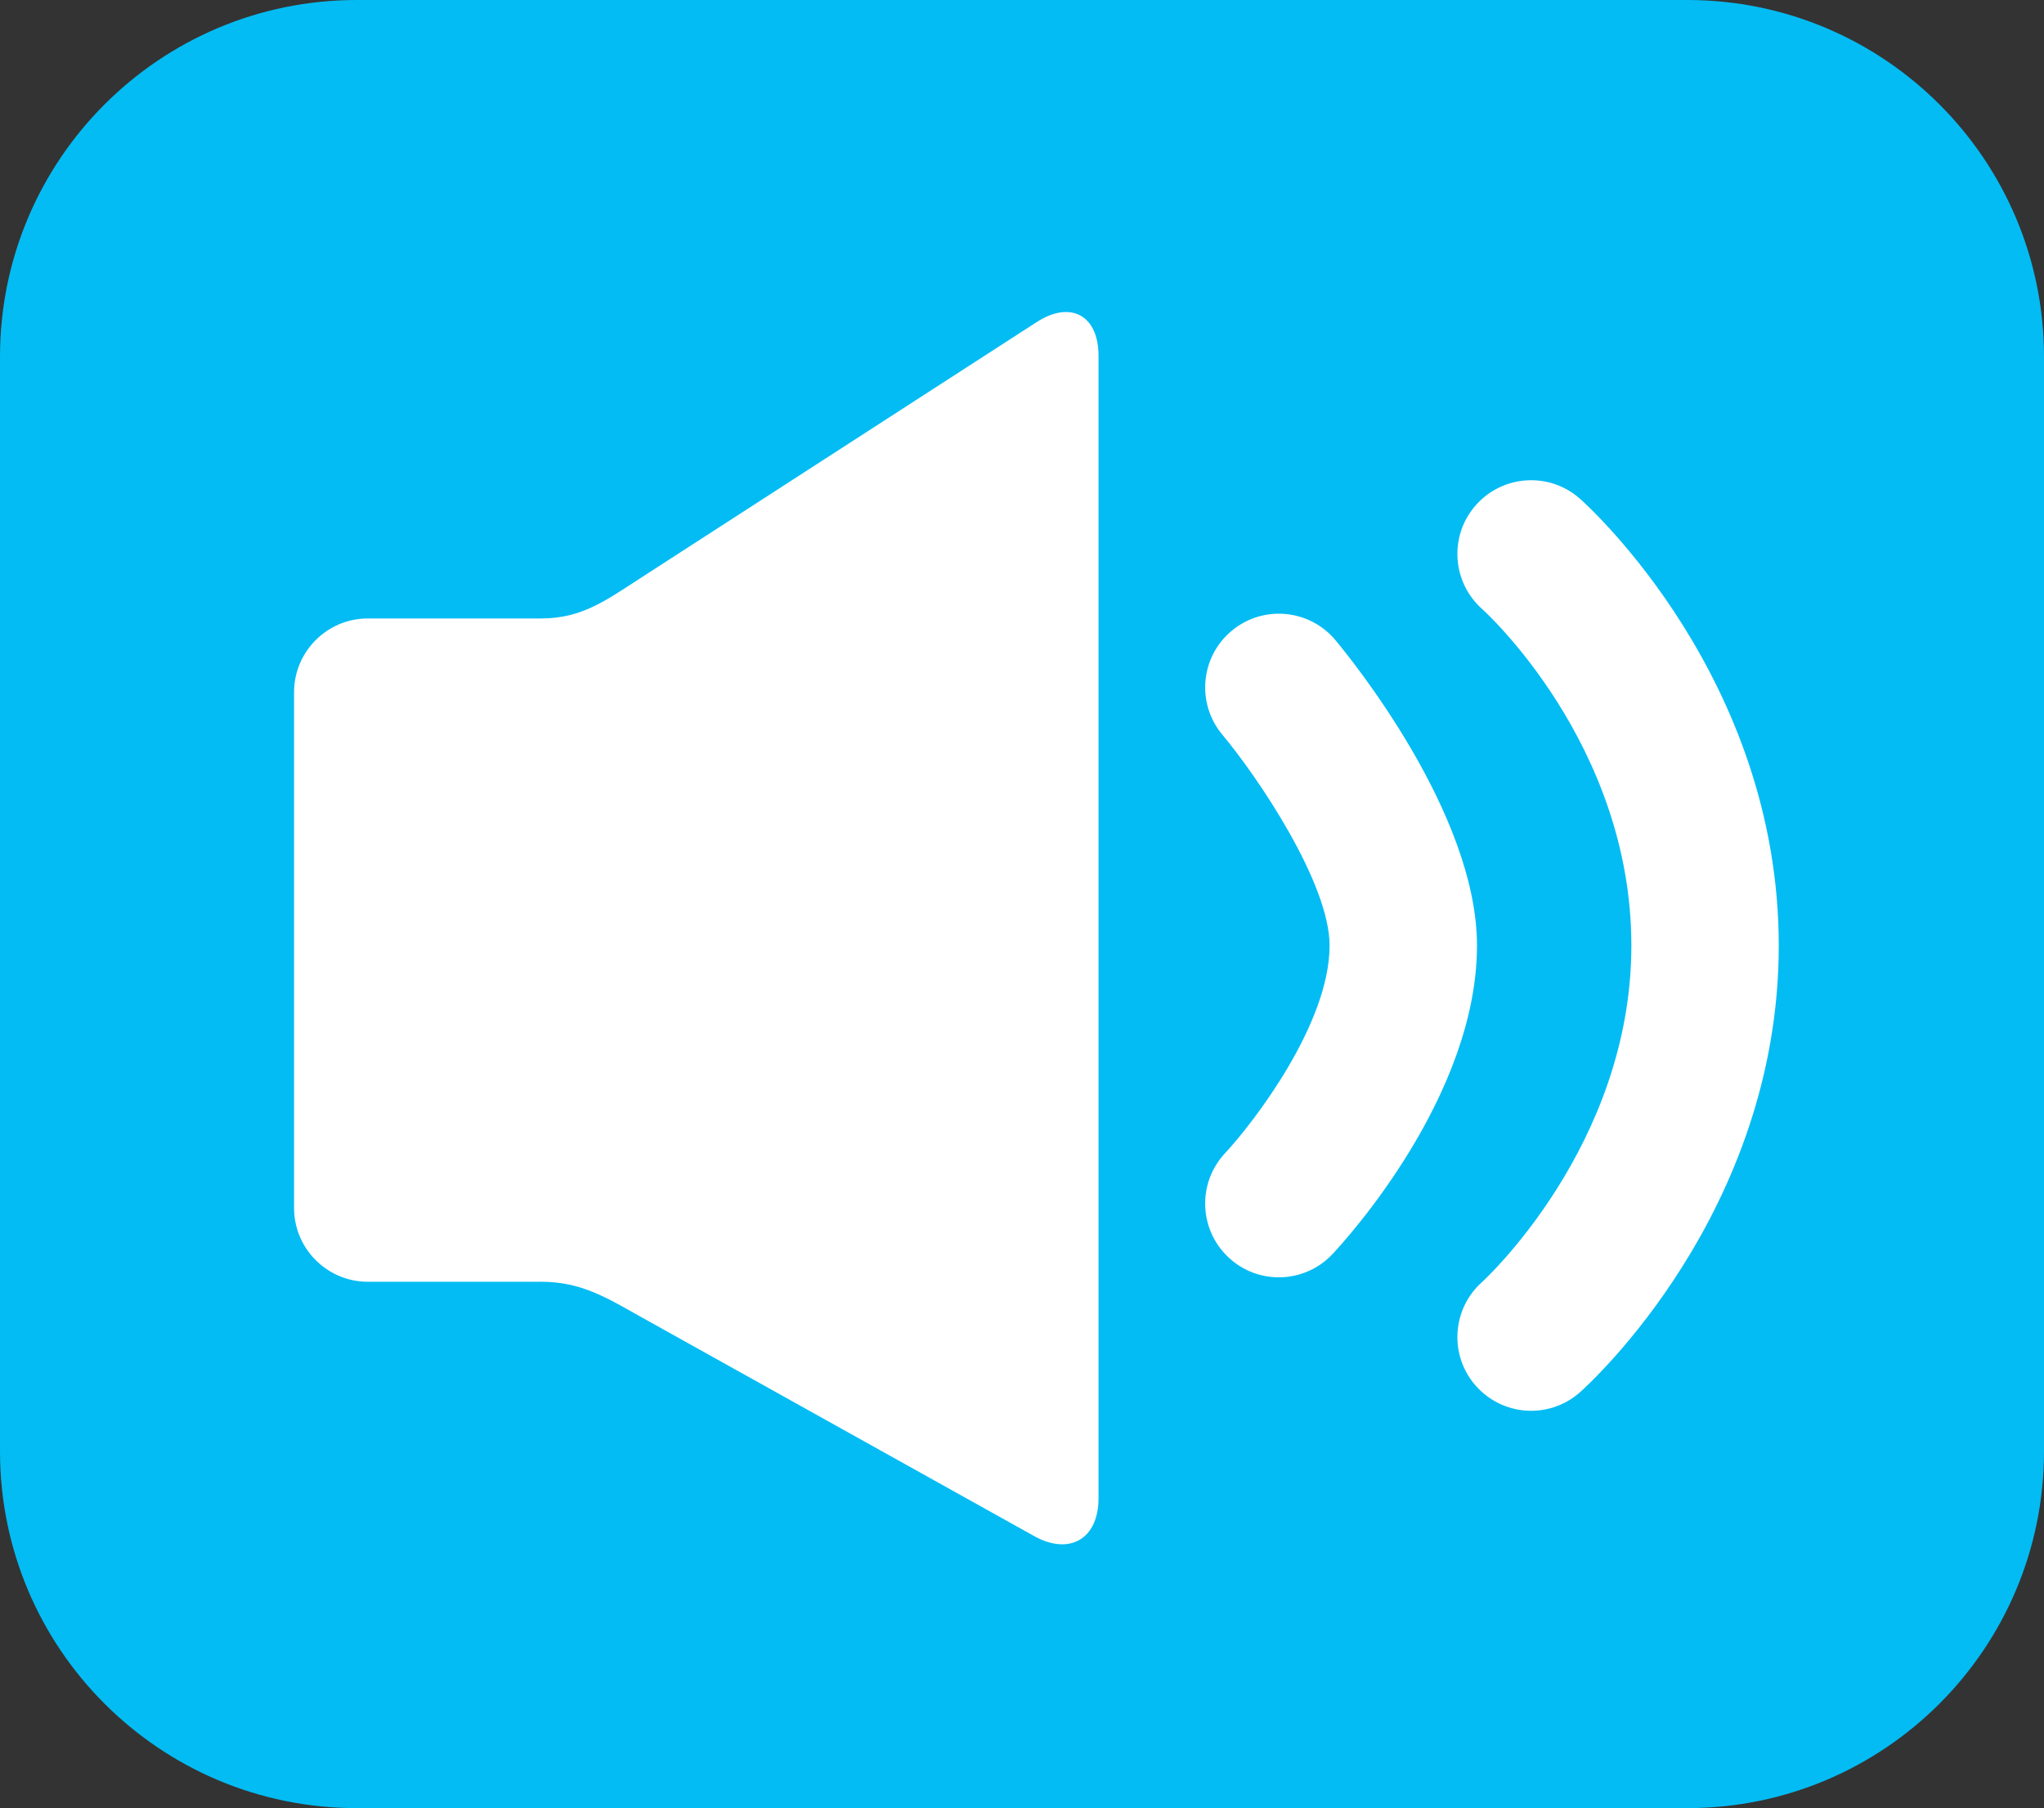 <?xml version="1.0" encoding="utf-8"?>
<!-- Generator: Adobe Illustrator 16.0.3, SVG Export Plug-In . SVG Version: 6.00 Build 0)  -->
<!DOCTYPE svg PUBLIC "-//W3C//DTD SVG 1.1//EN" "http://www.w3.org/Graphics/SVG/1.1/DTD/svg11.dtd">
<svg version="1.1" id="Calque_1" xmlns="http://www.w3.org/2000/svg" xmlns:xlink="http://www.w3.org/1999/xlink" x="0px" y="0px"
	 width="502px" height="444px" viewBox="0 0 502 444" enable-background="new 0 0 502 444" xml:space="preserve">
<rect x="0" y="0" width="502" height="444" fill="#333333" stroke="none"/>
<path fill="#03BCF4" d="M502,356.394C502,404.777,462.777,444,414.394,444H87.606C39.223,444,0,404.777,0,356.394V87.606
	C0,39.223,39.223,0,87.606,0h326.788C462.777,0,502,39.223,502,87.606V356.394z"/>
<g id="sound_full">
	<path fill="#FFFFFF" d="M157.172,142.038c-8.364,5.411-14.307,9.829-24.25,9.829H90.318c-9.955,0-18.095,8.133-18.095,18.087
		v126.706c0,9.954,8.14,18.087,18.095,18.087h42.604c9.942,0,16.152,3.972,24.849,8.832l96.215,53.619
		c8.696,4.843,15.81,0.678,15.81-9.276V87.373c0-9.955-6.843-13.674-15.199-8.277L157.172,142.038z"/>
	<path fill="#FFFFFF" d="M376.037,346.43c-4.991,0-9.96-2.071-13.547-6.093c-6.64-7.486-5.944-18.913,1.538-25.56
		c0.314-0.268,36.629-33.567,36.629-82.594c0-49.569-36.258-82.297-36.629-82.615c-7.482-6.63-8.176-18.071-1.538-25.556
		c6.642-7.473,18.084-8.167,25.552-1.539c2.003,1.774,48.817,44.045,48.817,109.71c0,65.659-46.815,107.918-48.817,109.688
		C384.602,344.927,380.319,346.43,376.037,346.43L376.037,346.43z"/>
	<path fill="#FFFFFF" d="M314.078,313.654c-4.421,0-8.871-1.613-12.358-4.89c-7.308-6.835-7.678-18.294-0.849-25.591
		c7.124-7.661,25.67-31.828,25.67-50.99c0-15.353-17.732-41.511-26.332-51.767c-6.42-7.661-5.407-19.089,2.263-25.495
		c7.644-6.411,19.07-5.415,25.494,2.259c3.553,4.261,34.778,42.481,34.778,75.003c0,36.809-31.819,71.865-35.451,75.729
		C323.732,311.727,318.911,313.654,314.078,313.654L314.078,313.654z"/>
</g>
</svg>
